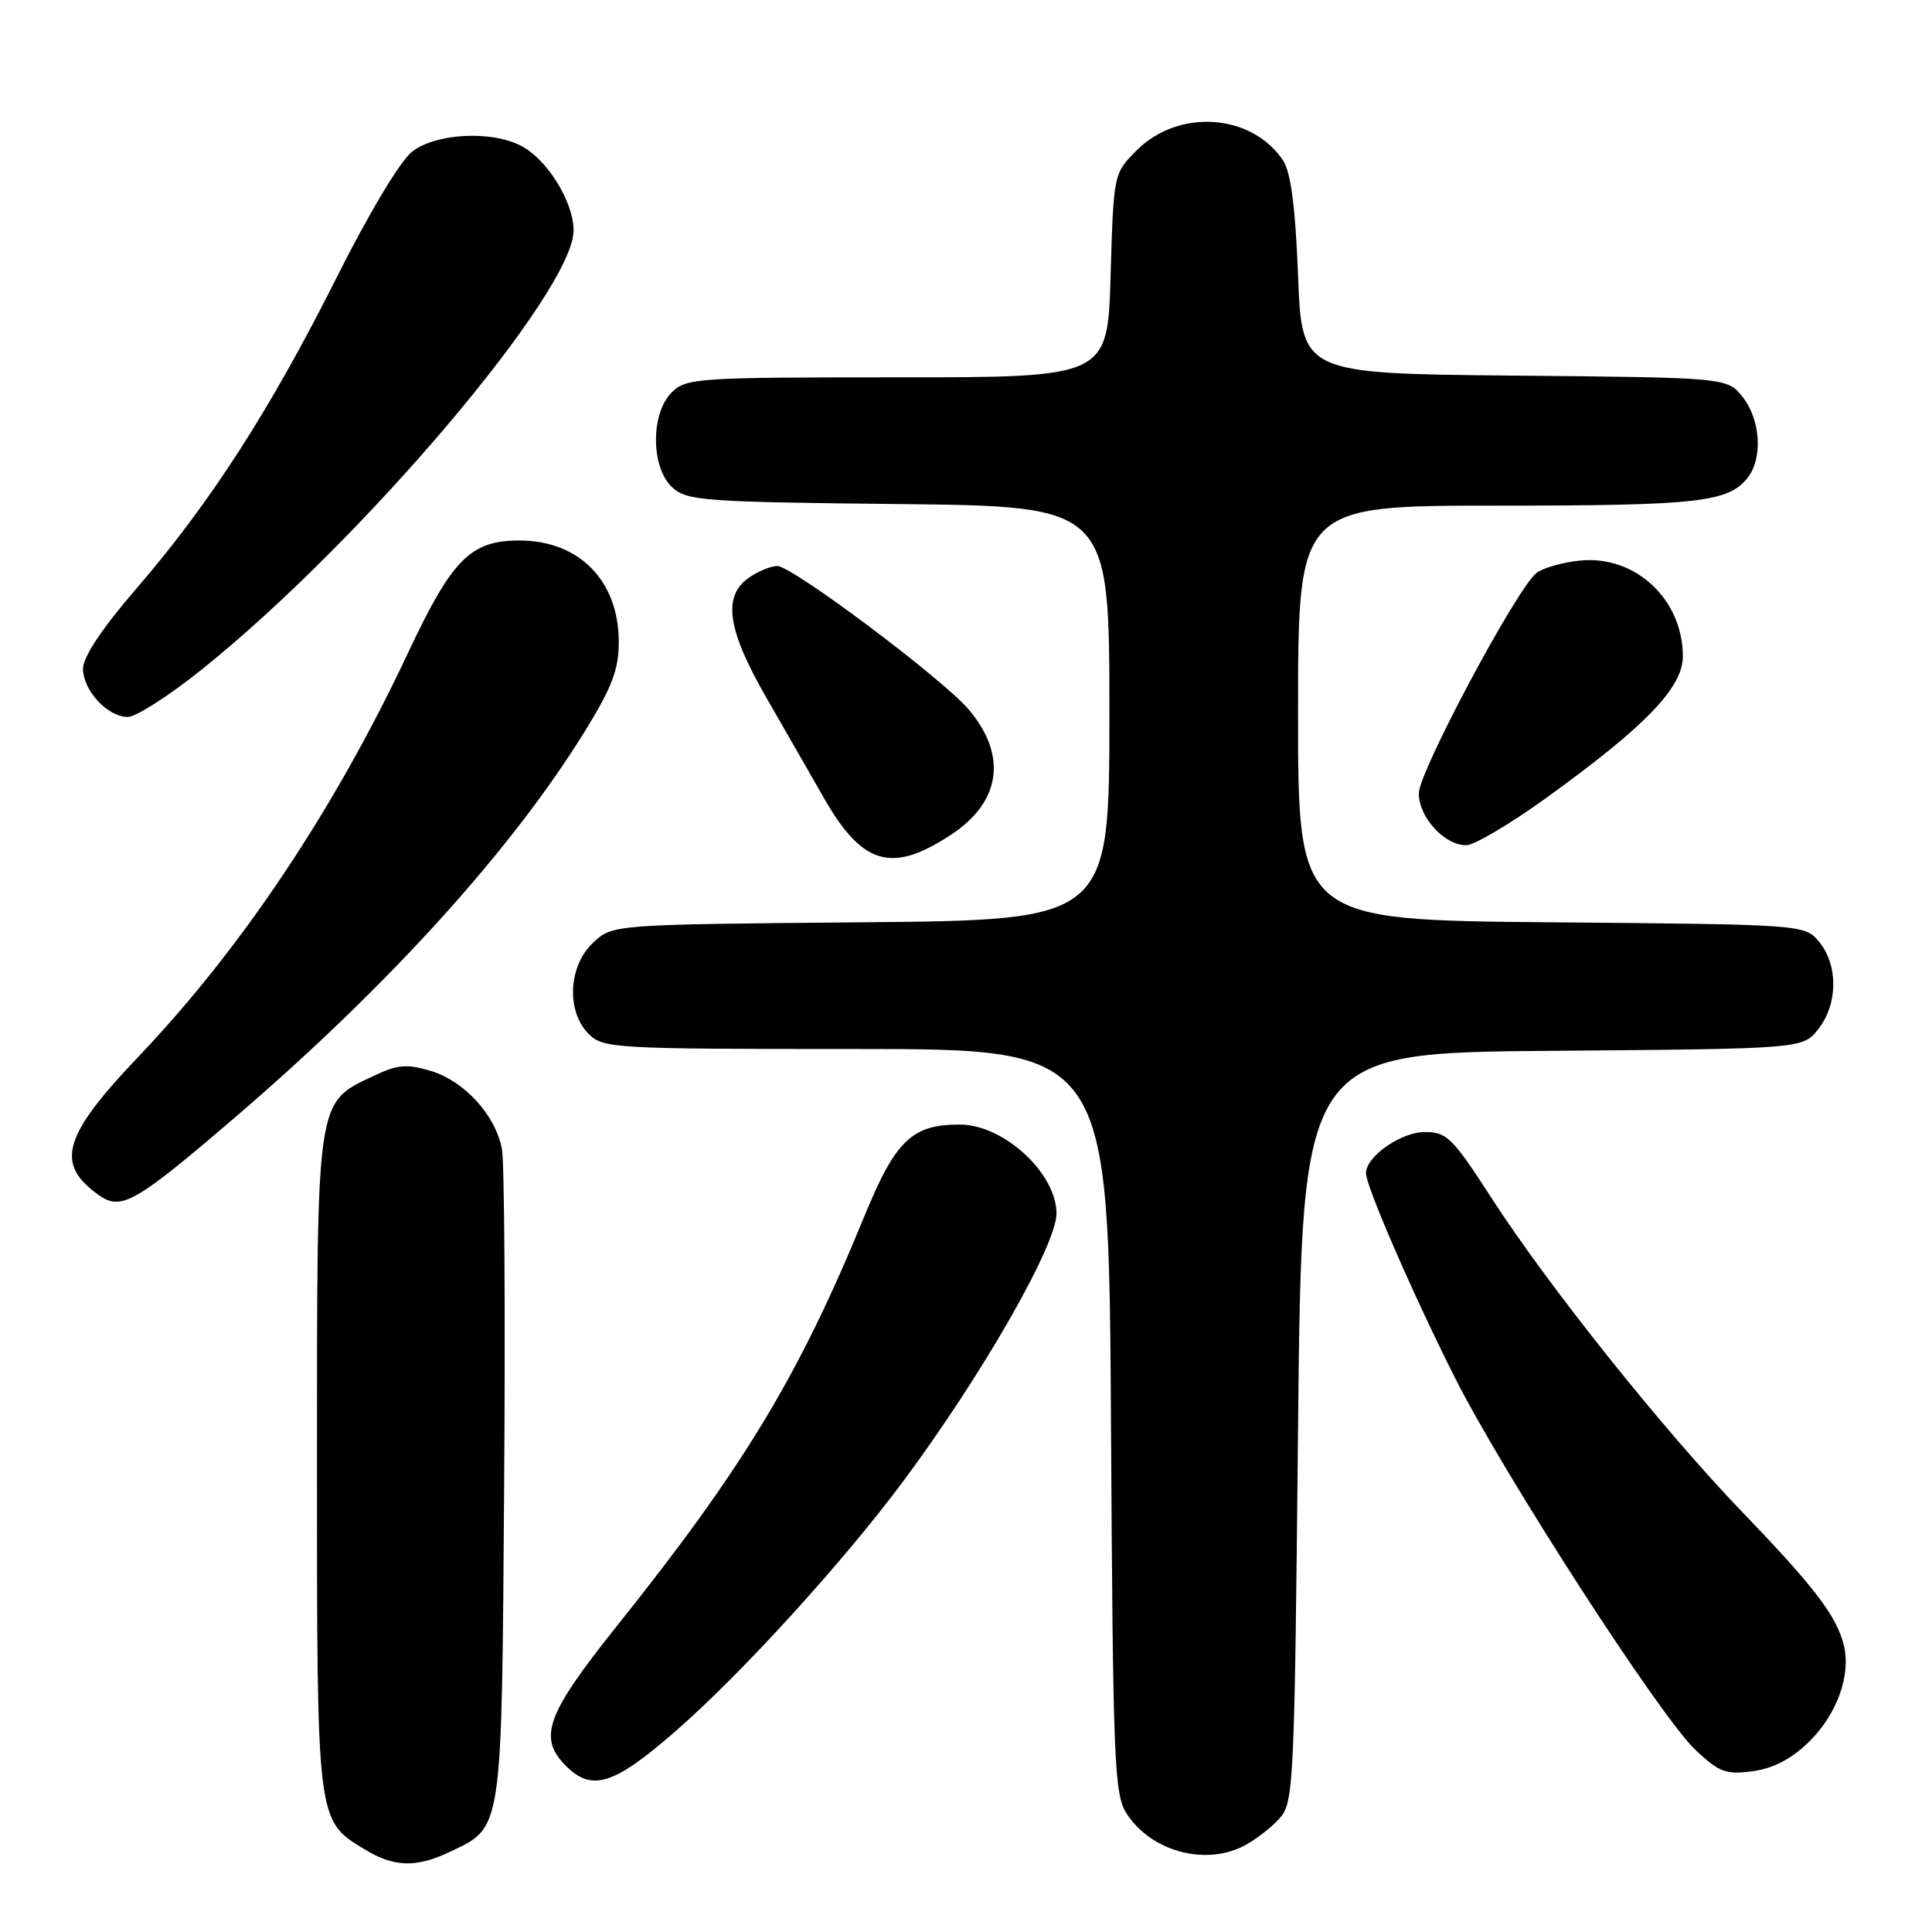 <?xml version="1.0" encoding="UTF-8" standalone="no"?>
<!DOCTYPE svg PUBLIC "-//W3C//DTD SVG 1.1//EN" "http://www.w3.org/Graphics/SVG/1.1/DTD/svg11.dtd" >
<svg xmlns="http://www.w3.org/2000/svg" xmlns:xlink="http://www.w3.org/1999/xlink" version="1.1" viewBox="0 0 256 256">
 <g >
 <path fill="currentColor"
d=" M 59.54 245.41 C 66.64 242.05 66.47 243.19 66.80 197.00 C 66.97 174.18 66.84 154.05 66.51 152.28 C 65.69 147.79 61.55 143.25 57.07 141.90 C 53.90 140.95 52.68 141.06 49.53 142.55 C 41.85 146.20 42.01 145.09 42.00 193.80 C 42.00 241.60 41.95 241.17 48.30 245.04 C 52.18 247.41 55.13 247.51 59.54 245.41 Z  M 164.80 244.60 C 166.29 243.83 168.40 242.21 169.50 241.00 C 171.43 238.87 171.52 237.00 172.00 189.15 C 172.50 139.50 172.50 139.50 205.69 139.24 C 238.88 138.97 238.88 138.97 240.94 136.35 C 243.52 133.07 243.59 127.95 241.09 124.86 C 239.18 122.50 239.18 122.50 205.59 122.21 C 172.00 121.92 172.00 121.92 172.00 94.46 C 172.00 67.00 172.00 67.00 198.43 67.00 C 225.16 67.00 229.10 66.55 231.64 63.21 C 233.59 60.64 233.26 55.60 230.94 52.65 C 228.88 50.03 228.88 50.03 200.69 49.77 C 172.50 49.50 172.50 49.50 172.00 36.50 C 171.65 27.49 171.04 22.82 170.03 21.29 C 165.90 15.04 156.18 14.35 150.62 19.92 C 147.56 22.98 147.56 22.98 147.16 36.49 C 146.77 50.00 146.77 50.00 118.88 50.00 C 92.33 50.00 90.90 50.10 89.00 52.00 C 86.18 54.82 86.24 62.00 89.10 64.60 C 91.05 66.36 93.31 66.52 119.10 66.79 C 147.00 67.09 147.00 67.09 147.00 94.51 C 147.00 121.92 147.00 121.92 114.08 122.21 C 81.16 122.50 81.16 122.50 78.58 124.92 C 75.30 128.00 75.01 134.01 78.00 137.00 C 79.92 138.92 81.33 139.00 113.46 139.00 C 146.91 139.00 146.91 139.00 147.21 188.30 C 147.48 234.05 147.63 237.79 149.33 240.38 C 152.56 245.31 159.67 247.25 164.80 244.60 Z  M 89.55 229.36 C 98.28 221.75 111.82 206.87 119.76 196.17 C 130.22 182.07 140.01 164.96 139.99 160.78 C 139.98 155.45 132.99 149.02 127.20 149.01 C 120.85 148.99 118.65 151.10 114.52 161.19 C 105.88 182.28 98.54 194.44 81.75 215.44 C 72.36 227.19 71.25 230.25 75.00 234.00 C 78.44 237.44 81.35 236.52 89.55 229.36 Z  M 239.63 230.87 C 243.36 227.26 245.28 222.02 244.33 218.06 C 243.39 214.17 240.49 210.36 231.00 200.50 C 220.43 189.53 205.15 170.40 197.59 158.68 C 192.48 150.77 191.71 150.00 188.81 150.00 C 185.64 150.00 181.00 153.24 181.00 155.45 C 181.00 157.19 187.22 171.50 192.76 182.50 C 199.19 195.29 219.98 227.47 224.65 231.87 C 227.81 234.84 228.69 235.17 232.23 234.70 C 234.94 234.33 237.35 233.09 239.63 230.87 Z  M 31.50 147.75 C 51.68 130.41 67.89 112.48 77.56 96.80 C 81.11 91.03 82.00 88.68 81.99 85.05 C 81.98 76.95 76.76 71.62 68.83 71.62 C 62.32 71.62 59.91 74.06 53.98 86.69 C 44.29 107.29 31.96 125.74 18.30 140.06 C 8.29 150.57 7.25 154.26 13.16 158.40 C 16.10 160.46 18.00 159.35 31.50 147.75 Z  M 126.07 110.57 C 132.63 106.23 133.49 100.11 128.39 94.05 C 124.97 89.99 104.99 75.00 102.99 75.00 C 102.14 75.00 100.44 75.70 99.22 76.56 C 95.71 79.02 96.36 83.44 101.59 92.52 C 104.11 96.91 107.54 102.87 109.19 105.77 C 114.29 114.67 118.20 115.78 126.07 110.57 Z  M 204.84 105.76 C 218.08 96.21 223.00 91.10 222.99 86.93 C 222.95 79.34 216.60 73.48 209.25 74.29 C 206.91 74.54 204.35 75.29 203.56 75.95 C 200.85 78.20 188.00 102.29 188.00 105.13 C 188.00 108.29 191.39 112.00 194.28 112.00 C 195.33 112.00 200.08 109.19 204.84 105.76 Z  M 26.69 88.75 C 47.94 71.74 76.00 38.61 76.00 30.54 C 76.00 26.71 72.46 21.04 68.97 19.28 C 64.98 17.26 57.67 17.68 54.59 20.11 C 53.02 21.34 48.84 28.33 44.56 36.86 C 35.83 54.26 27.86 66.64 18.14 77.91 C 13.55 83.22 11.00 87.05 11.00 88.59 C 11.00 91.49 14.25 95.00 16.94 95.00 C 18.01 95.00 22.40 92.19 26.69 88.75 Z "/>
</g>
</svg>